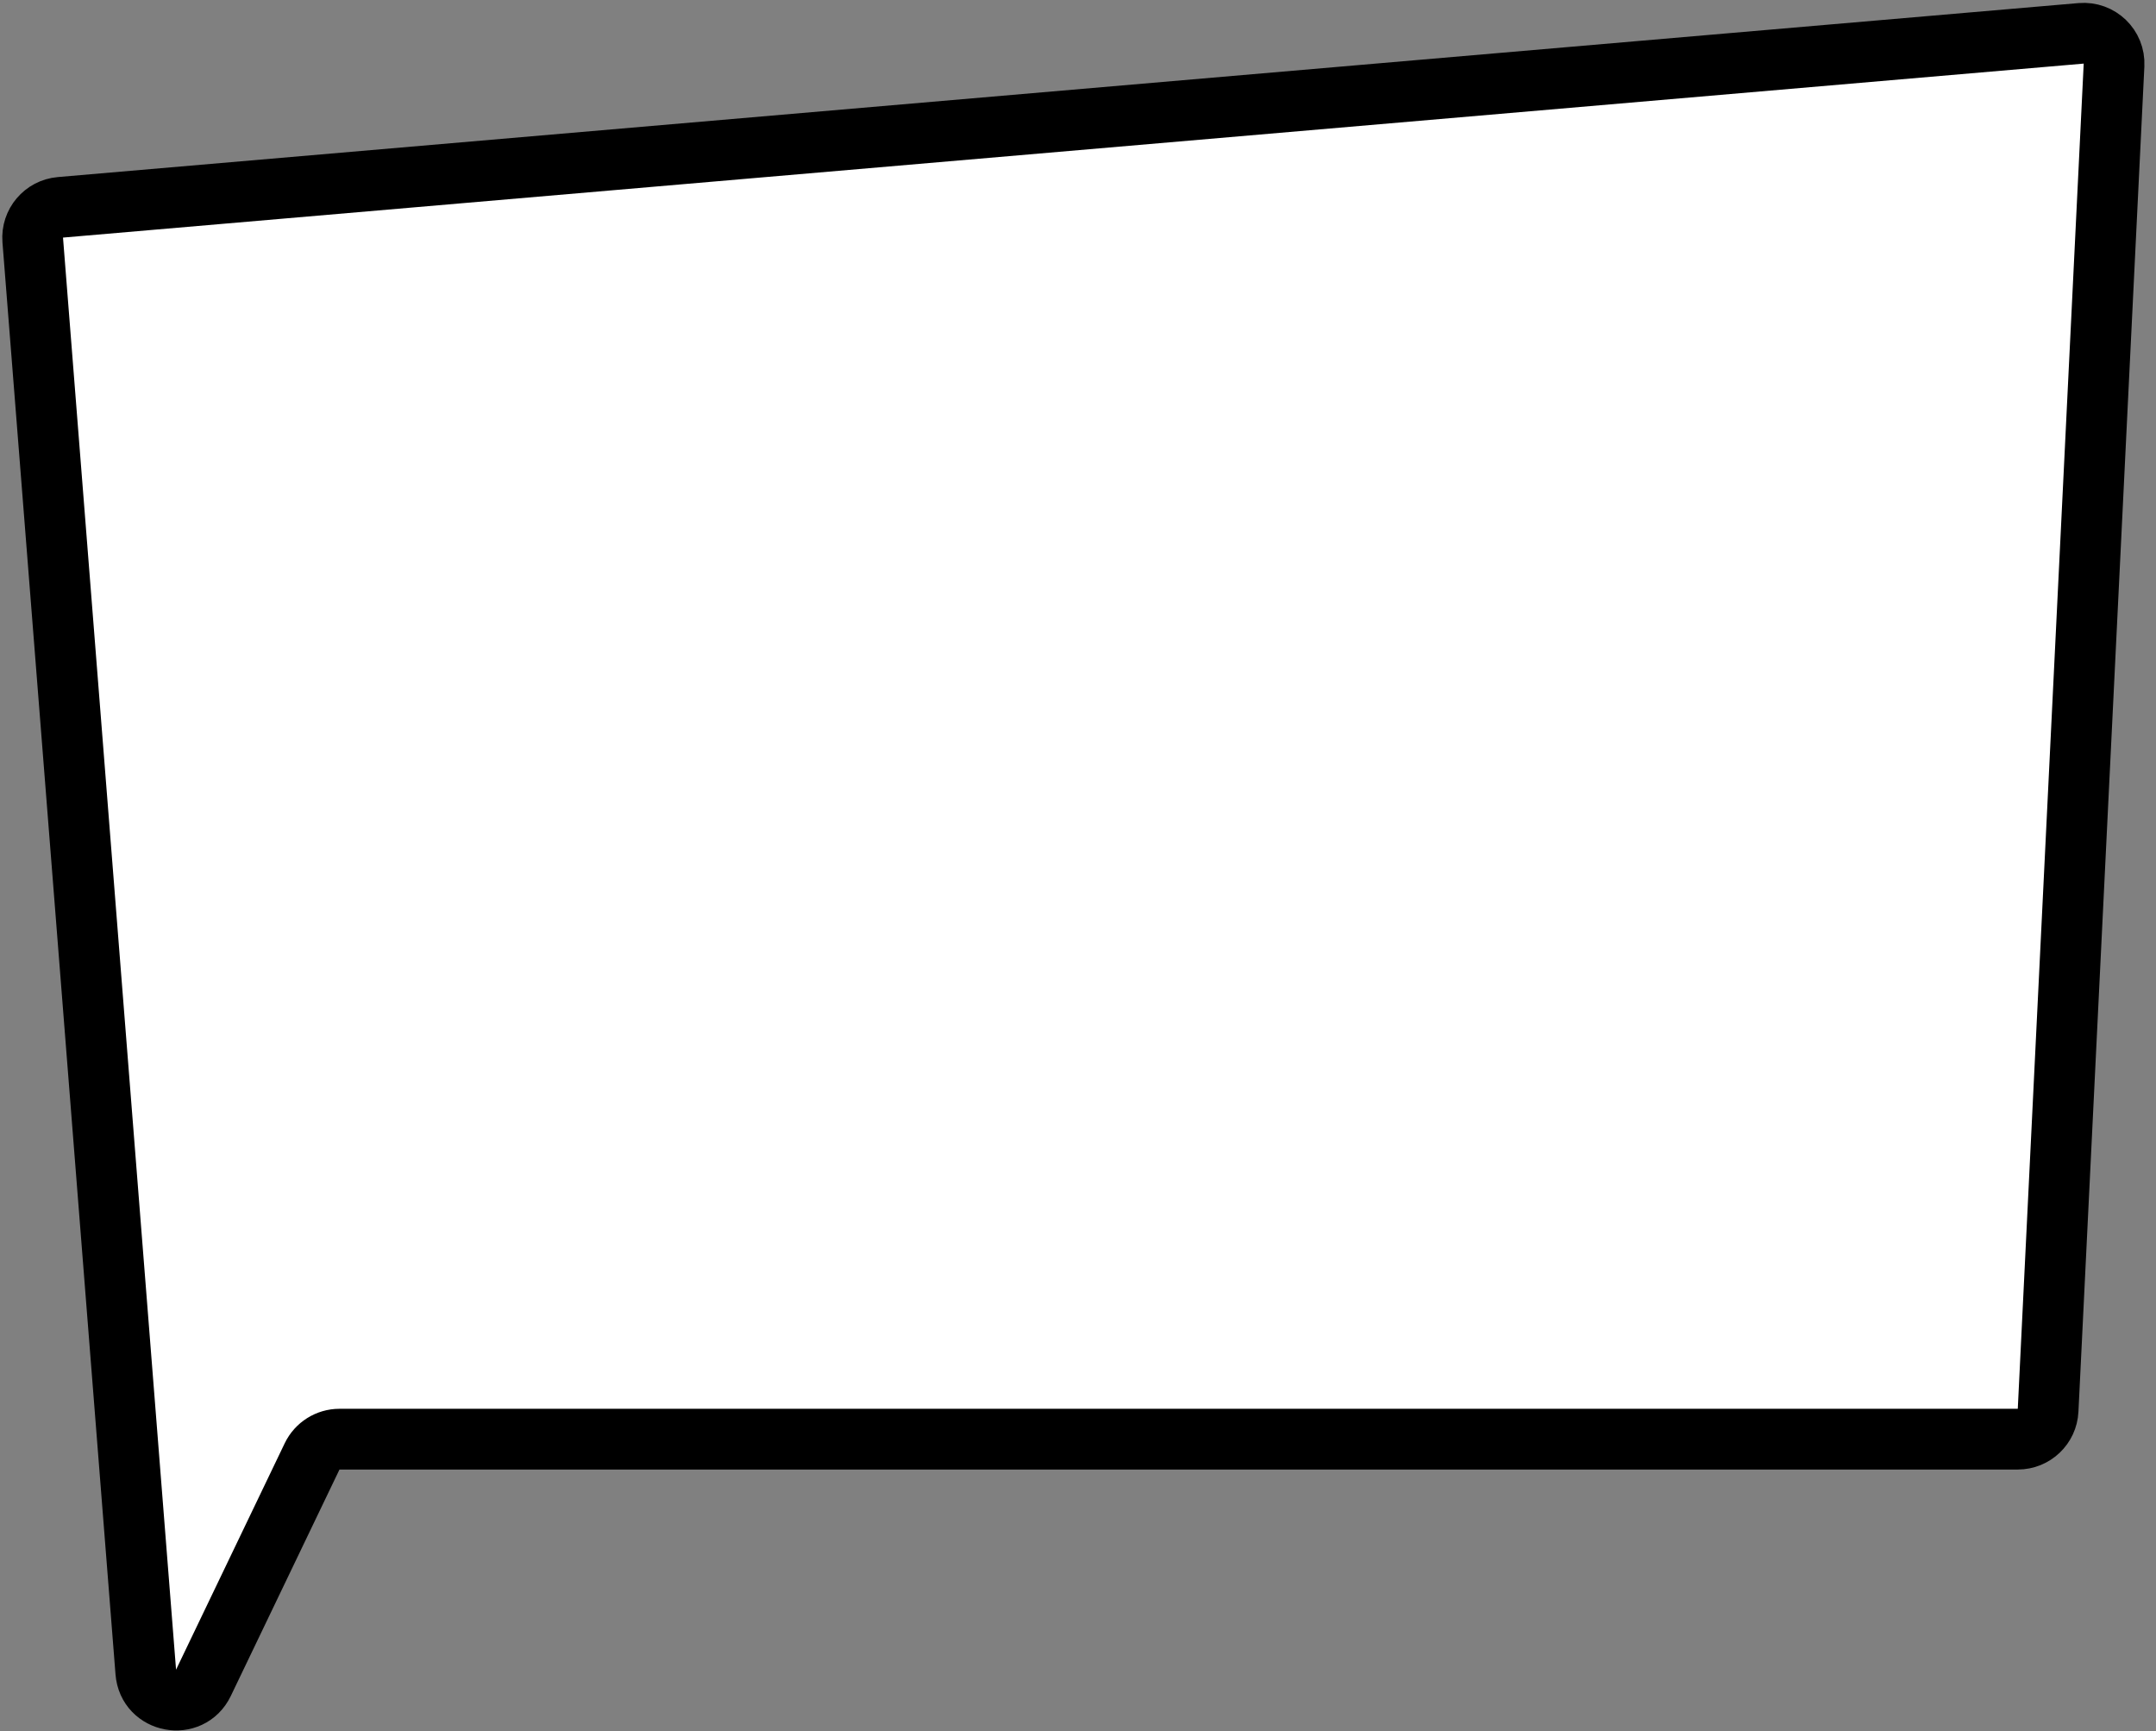 <?xml version="1.0" encoding="UTF-8" standalone="no"?><svg width='71' height='57' viewBox='0 0 71 57' fill='none' xmlns='http://www.w3.org/2000/svg'>
<rect x="0" y="0" width="71" height="57" fill="#808080" stroke="none"/>
<path d='M69.618 2.143L67.447 46.438C67.421 46.971 66.981 47.389 66.448 47.389H11.18C10.795 47.389 10.445 47.61 10.278 47.956L6.699 55.413C6.257 56.334 4.881 56.077 4.801 55.059L1.078 7.902C1.035 7.354 1.442 6.874 1.989 6.827L68.533 1.098C69.137 1.046 69.648 1.538 69.618 2.143Z' fill='white' stroke='black' stroke-width='2'/>
</svg>
